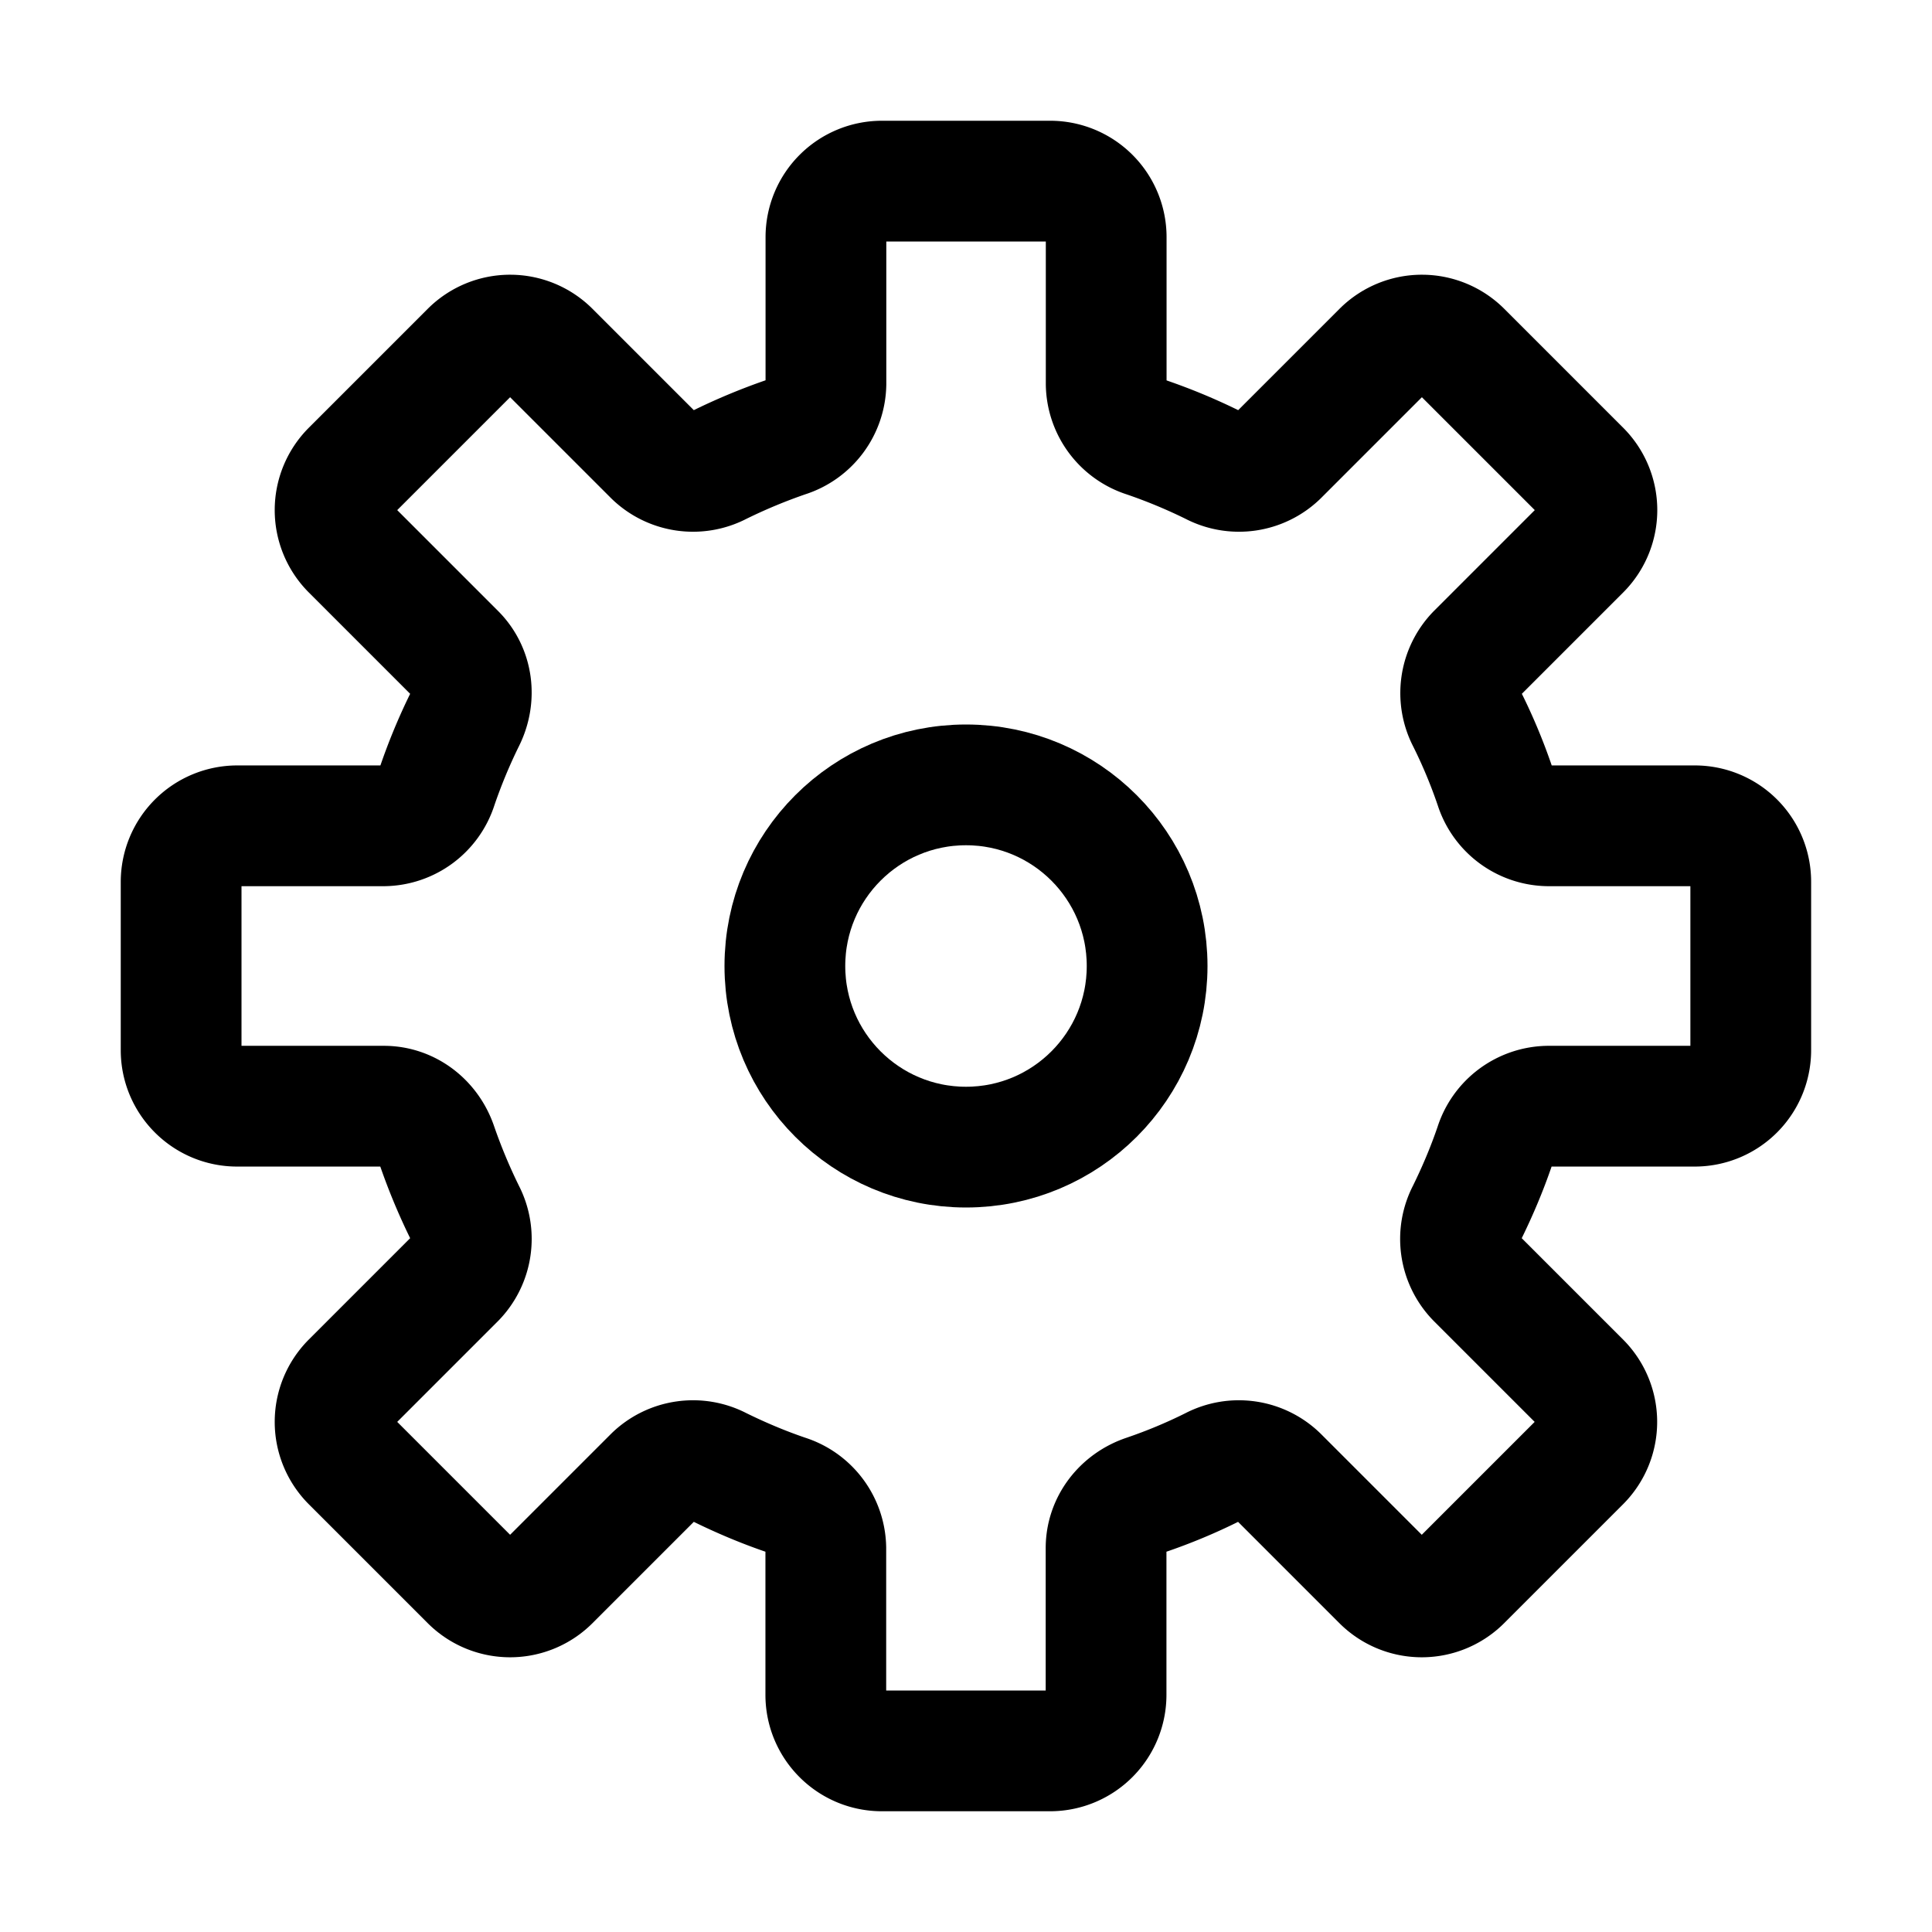 <svg xmlns="http://www.w3.org/2000/svg" width="16" height="16" viewBox="0 0 16 16">
    <g fill="none" stroke="#000" stroke-linecap="round" stroke-linejoin="round" stroke-miterlimit="10">
        <path d="M14.036 6.839h-1.215a.469.469 0 0 1-.44-.328 4.428 4.428 0 0 0-.231-.554.47.47 0 0 1 .079-.544l.86-.86a.465.465 0 0 0 0-.657l-.985-.985a.465.465 0 0 0-.657 0l-.86.86a.468.468 0 0 1-.544.079 4.646 4.646 0 0 0-.554-.23.469.469 0 0 1-.328-.44V1.964a.464.464 0 0 0-.464-.464H7.304a.464.464 0 0 0-.464.464v1.215a.469.469 0 0 1-.328.44 4.765 4.765 0 0 0-.555.231.468.468 0 0 1-.544-.079l-.86-.86a.465.465 0 0 0-.657 0l-.985.985a.465.465 0 0 0 0 .657l.86.86c.144.144.17.362.079.544a4.646 4.646 0 0 0-.23.554.469.469 0 0 1-.44.328H1.964a.465.465 0 0 0-.464.465v1.393c0 .256.208.464.464.464h1.215c.203 0 .375.136.44.328.066.191.143.375.231.554a.47.47 0 0 1-.079.544l-.86.86a.465.465 0 0 0 0 .657l.985.985a.465.465 0 0 0 .657 0l.86-.86a.468.468 0 0 1 .544-.079c.179.088.363.166.554.231a.469.469 0 0 1 .328.44v1.215c0 .256.208.464.464.464h1.393a.464.464 0 0 0 .464-.464v-1.215c0-.203.136-.375.328-.44.191-.065.376-.142.554-.231a.468.468 0 0 1 .544.079l.86.86a.465.465 0 0 0 .657 0l.985-.985a.465.465 0 0 0 0-.657l-.86-.86a.468.468 0 0 1-.079-.544c.088-.179.166-.363.231-.554a.47.47 0 0 1 .44-.328h1.215a.464.464 0 0 0 .464-.464V7.304a.463.463 0 0 0-.463-.465z"/>
        <circle cx="8" cy="8" r="1.5"/>
    </g>
</svg>
